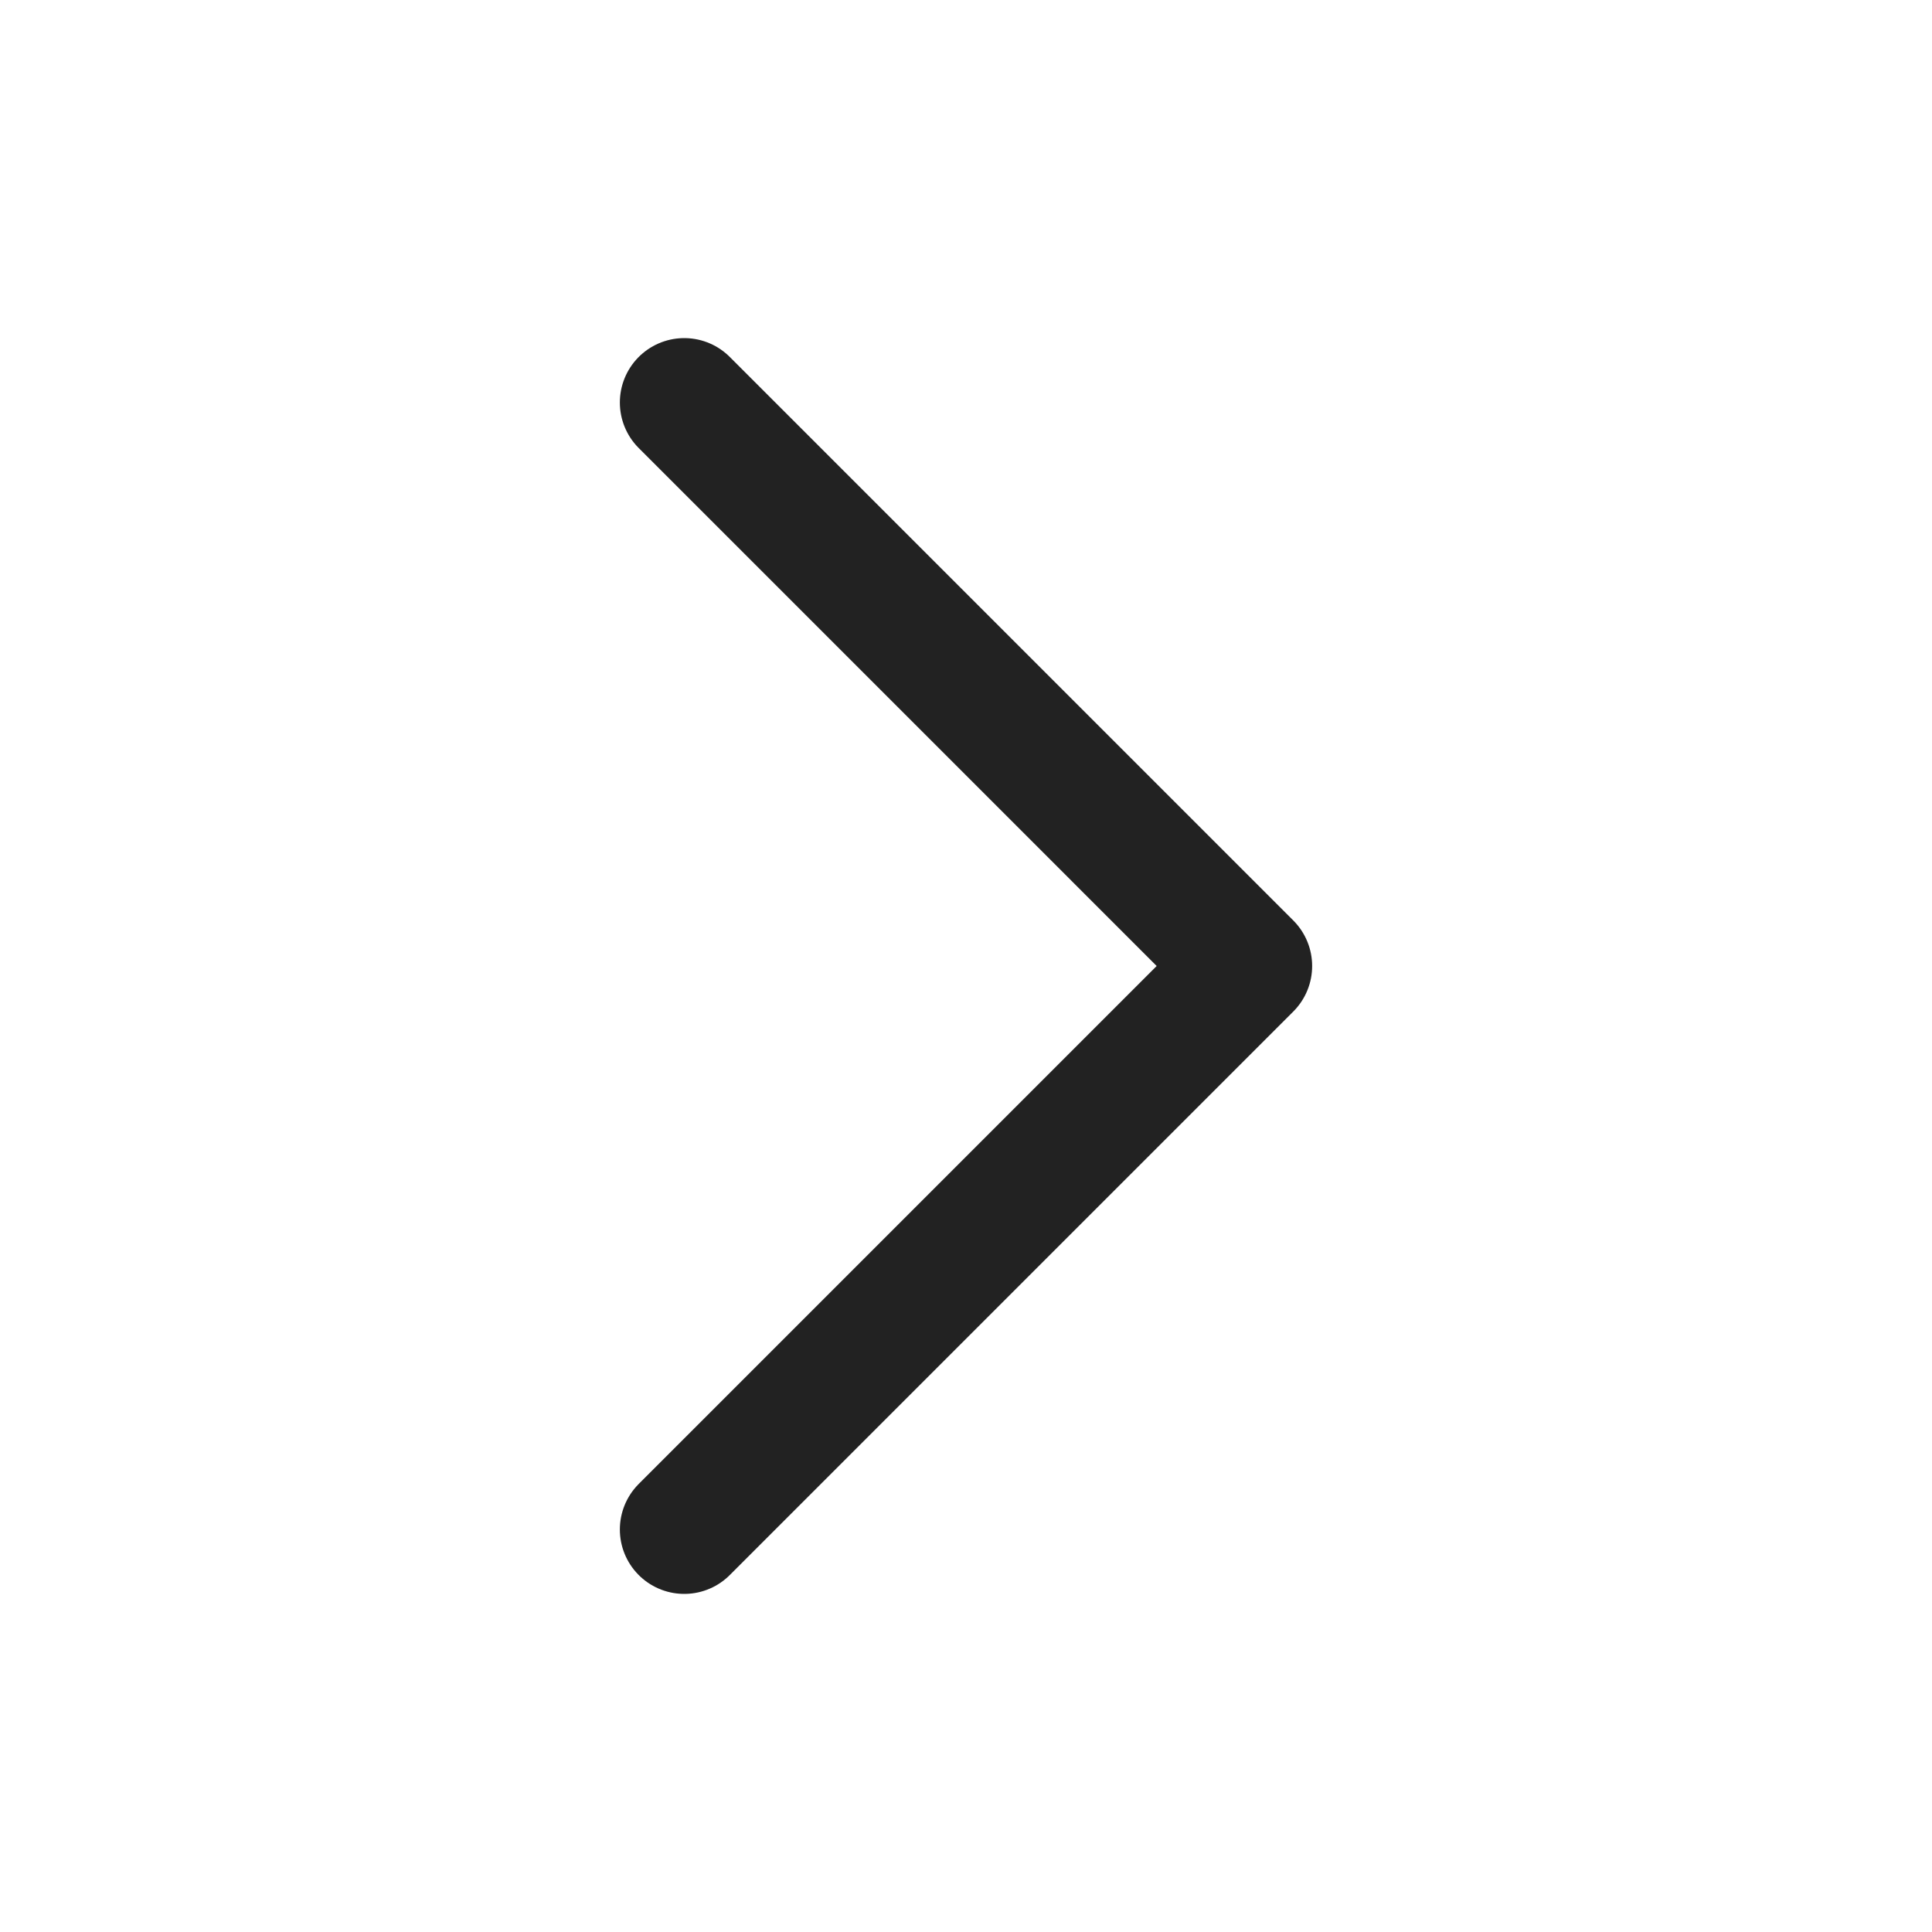 <svg width="24" height="24" viewBox="0 0 24 24" fill="none" xmlns="http://www.w3.org/2000/svg">
<g id="icon">
<path id="Icon" d="M8.5 19L15.5 12L8.5 5" stroke="#222222" stroke-width="1.6" stroke-linecap="round" stroke-linejoin="round"/>
</g>
</svg>
